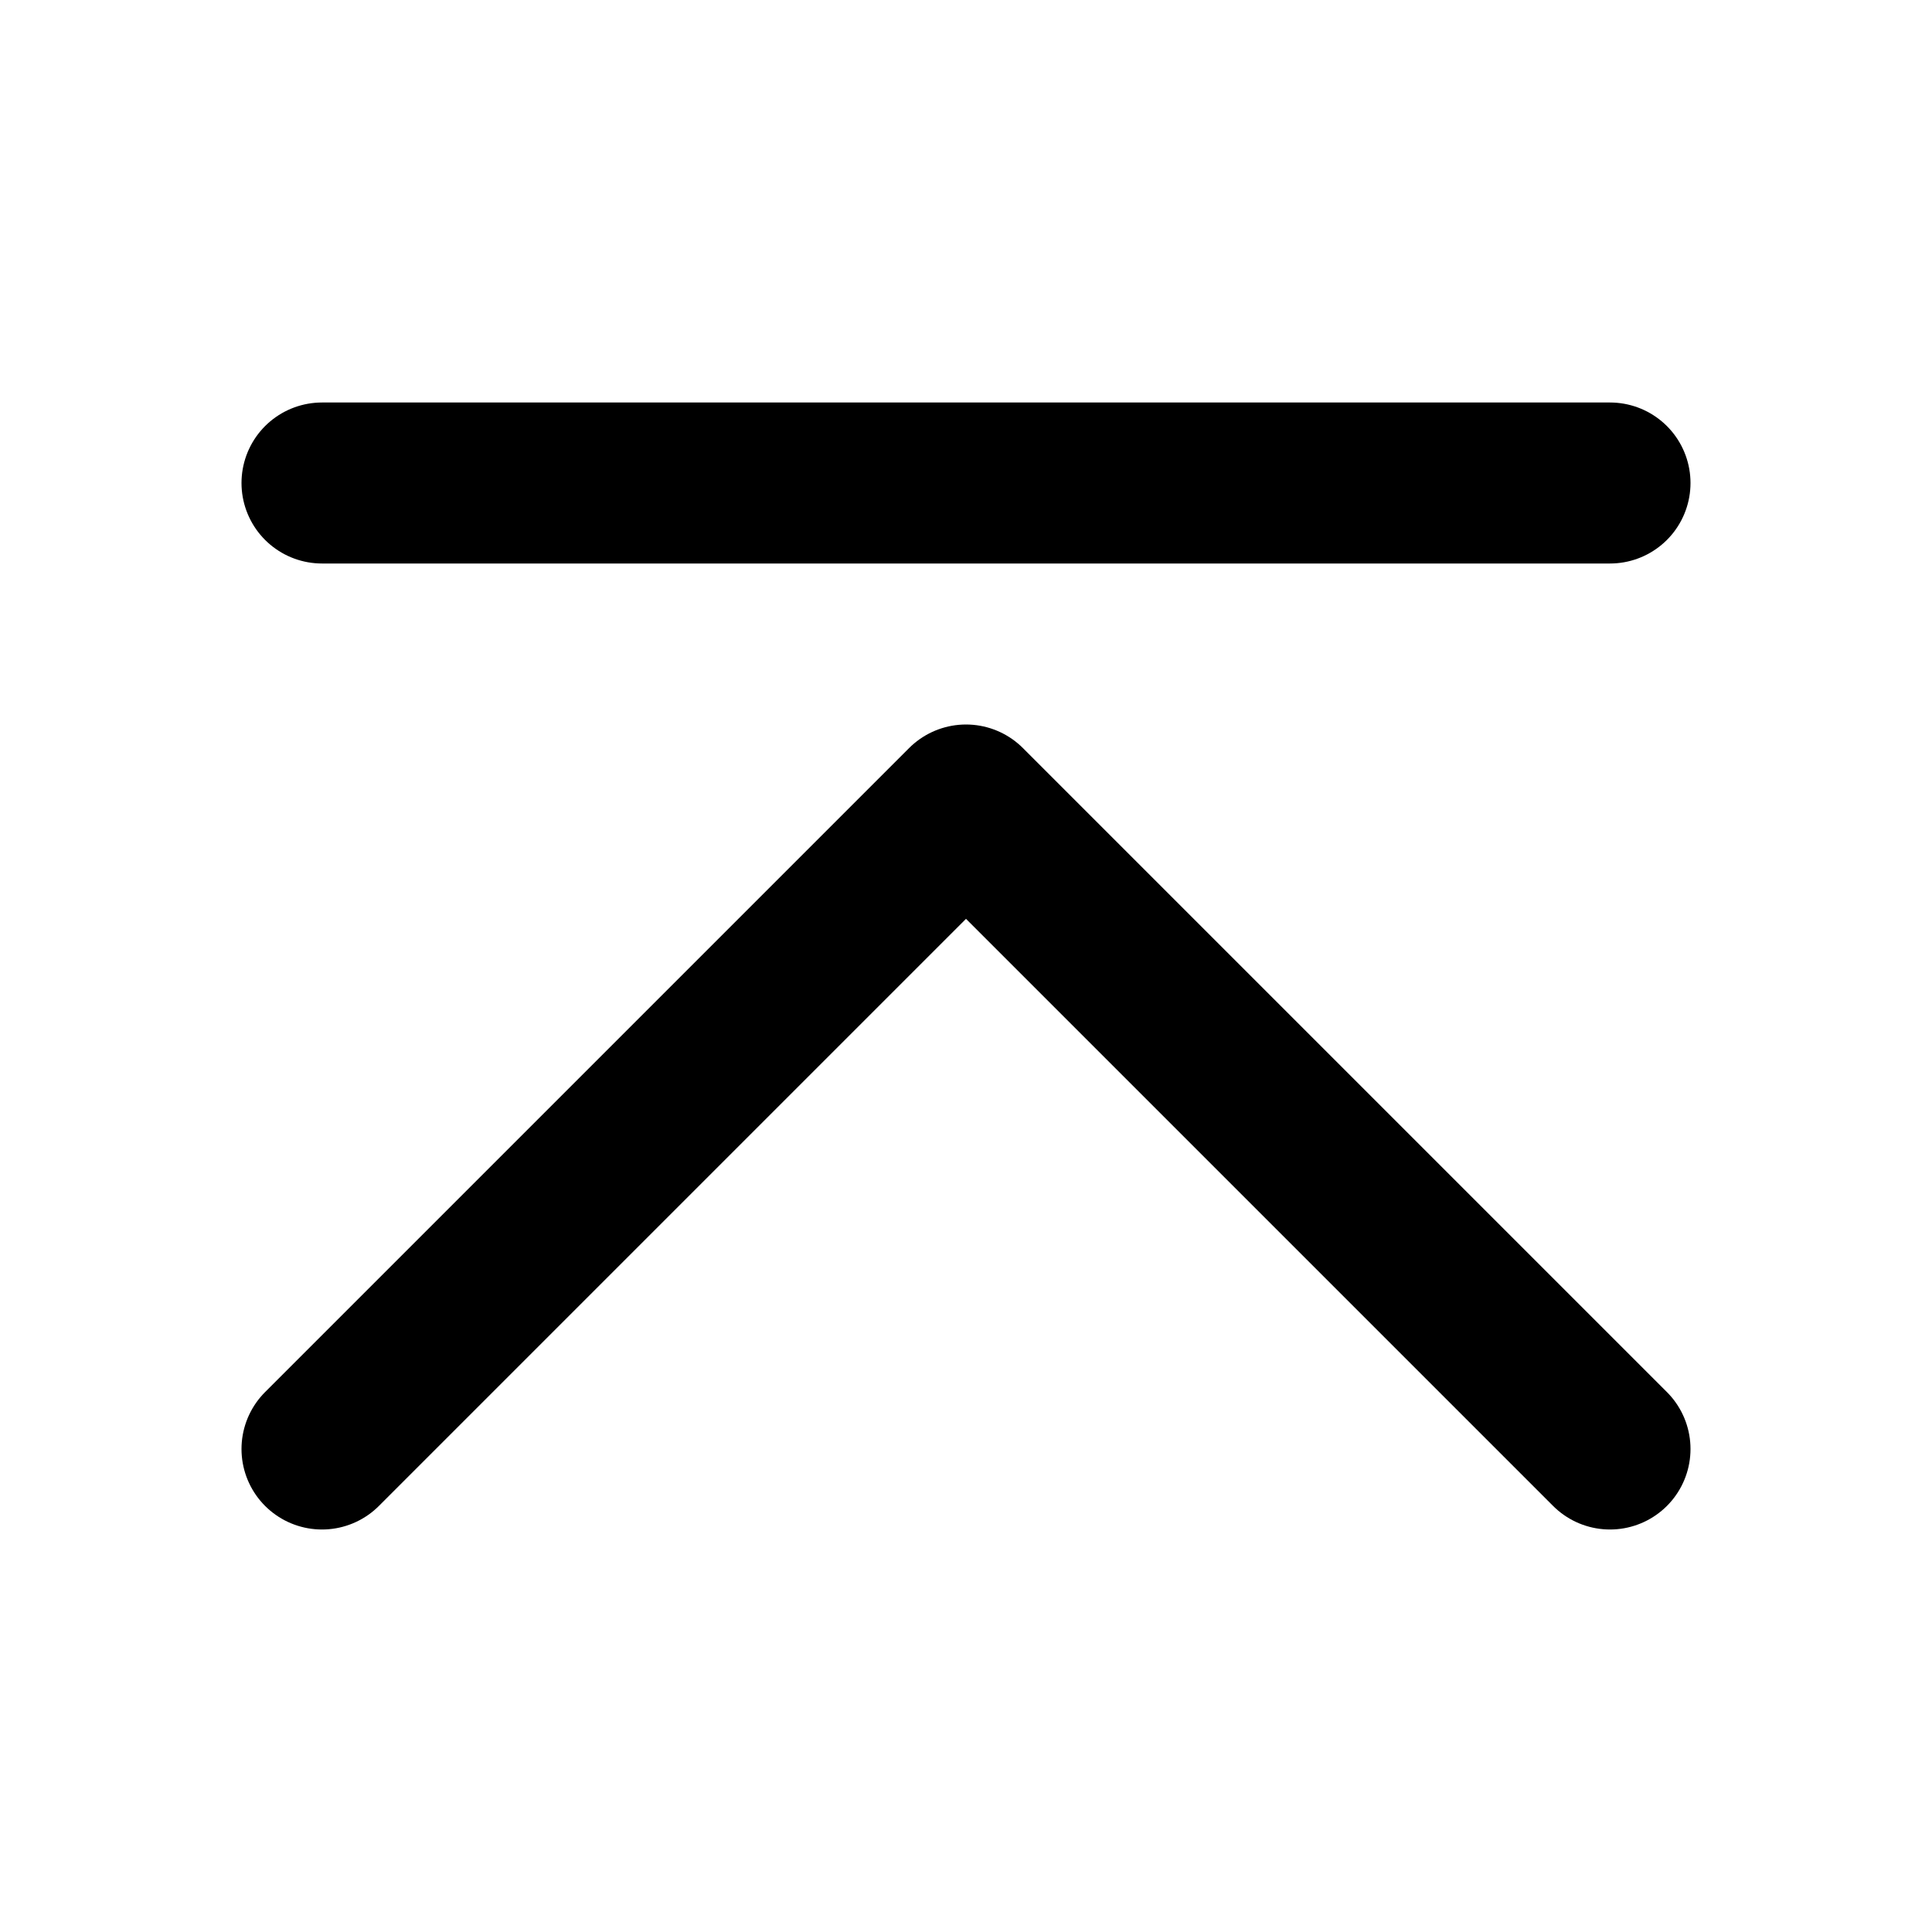 <svg width="24" height="24" viewBox="0 0 24 24" fill="none" xmlns="http://www.w3.org/2000/svg">
<path d="M4 6H20" stroke="black" stroke-width="2" stroke-linecap="round"/>
<path d="M4 18L12 10L20 18" stroke="black" stroke-width="2" stroke-linecap="round" stroke-linejoin="round"/>
</svg>

